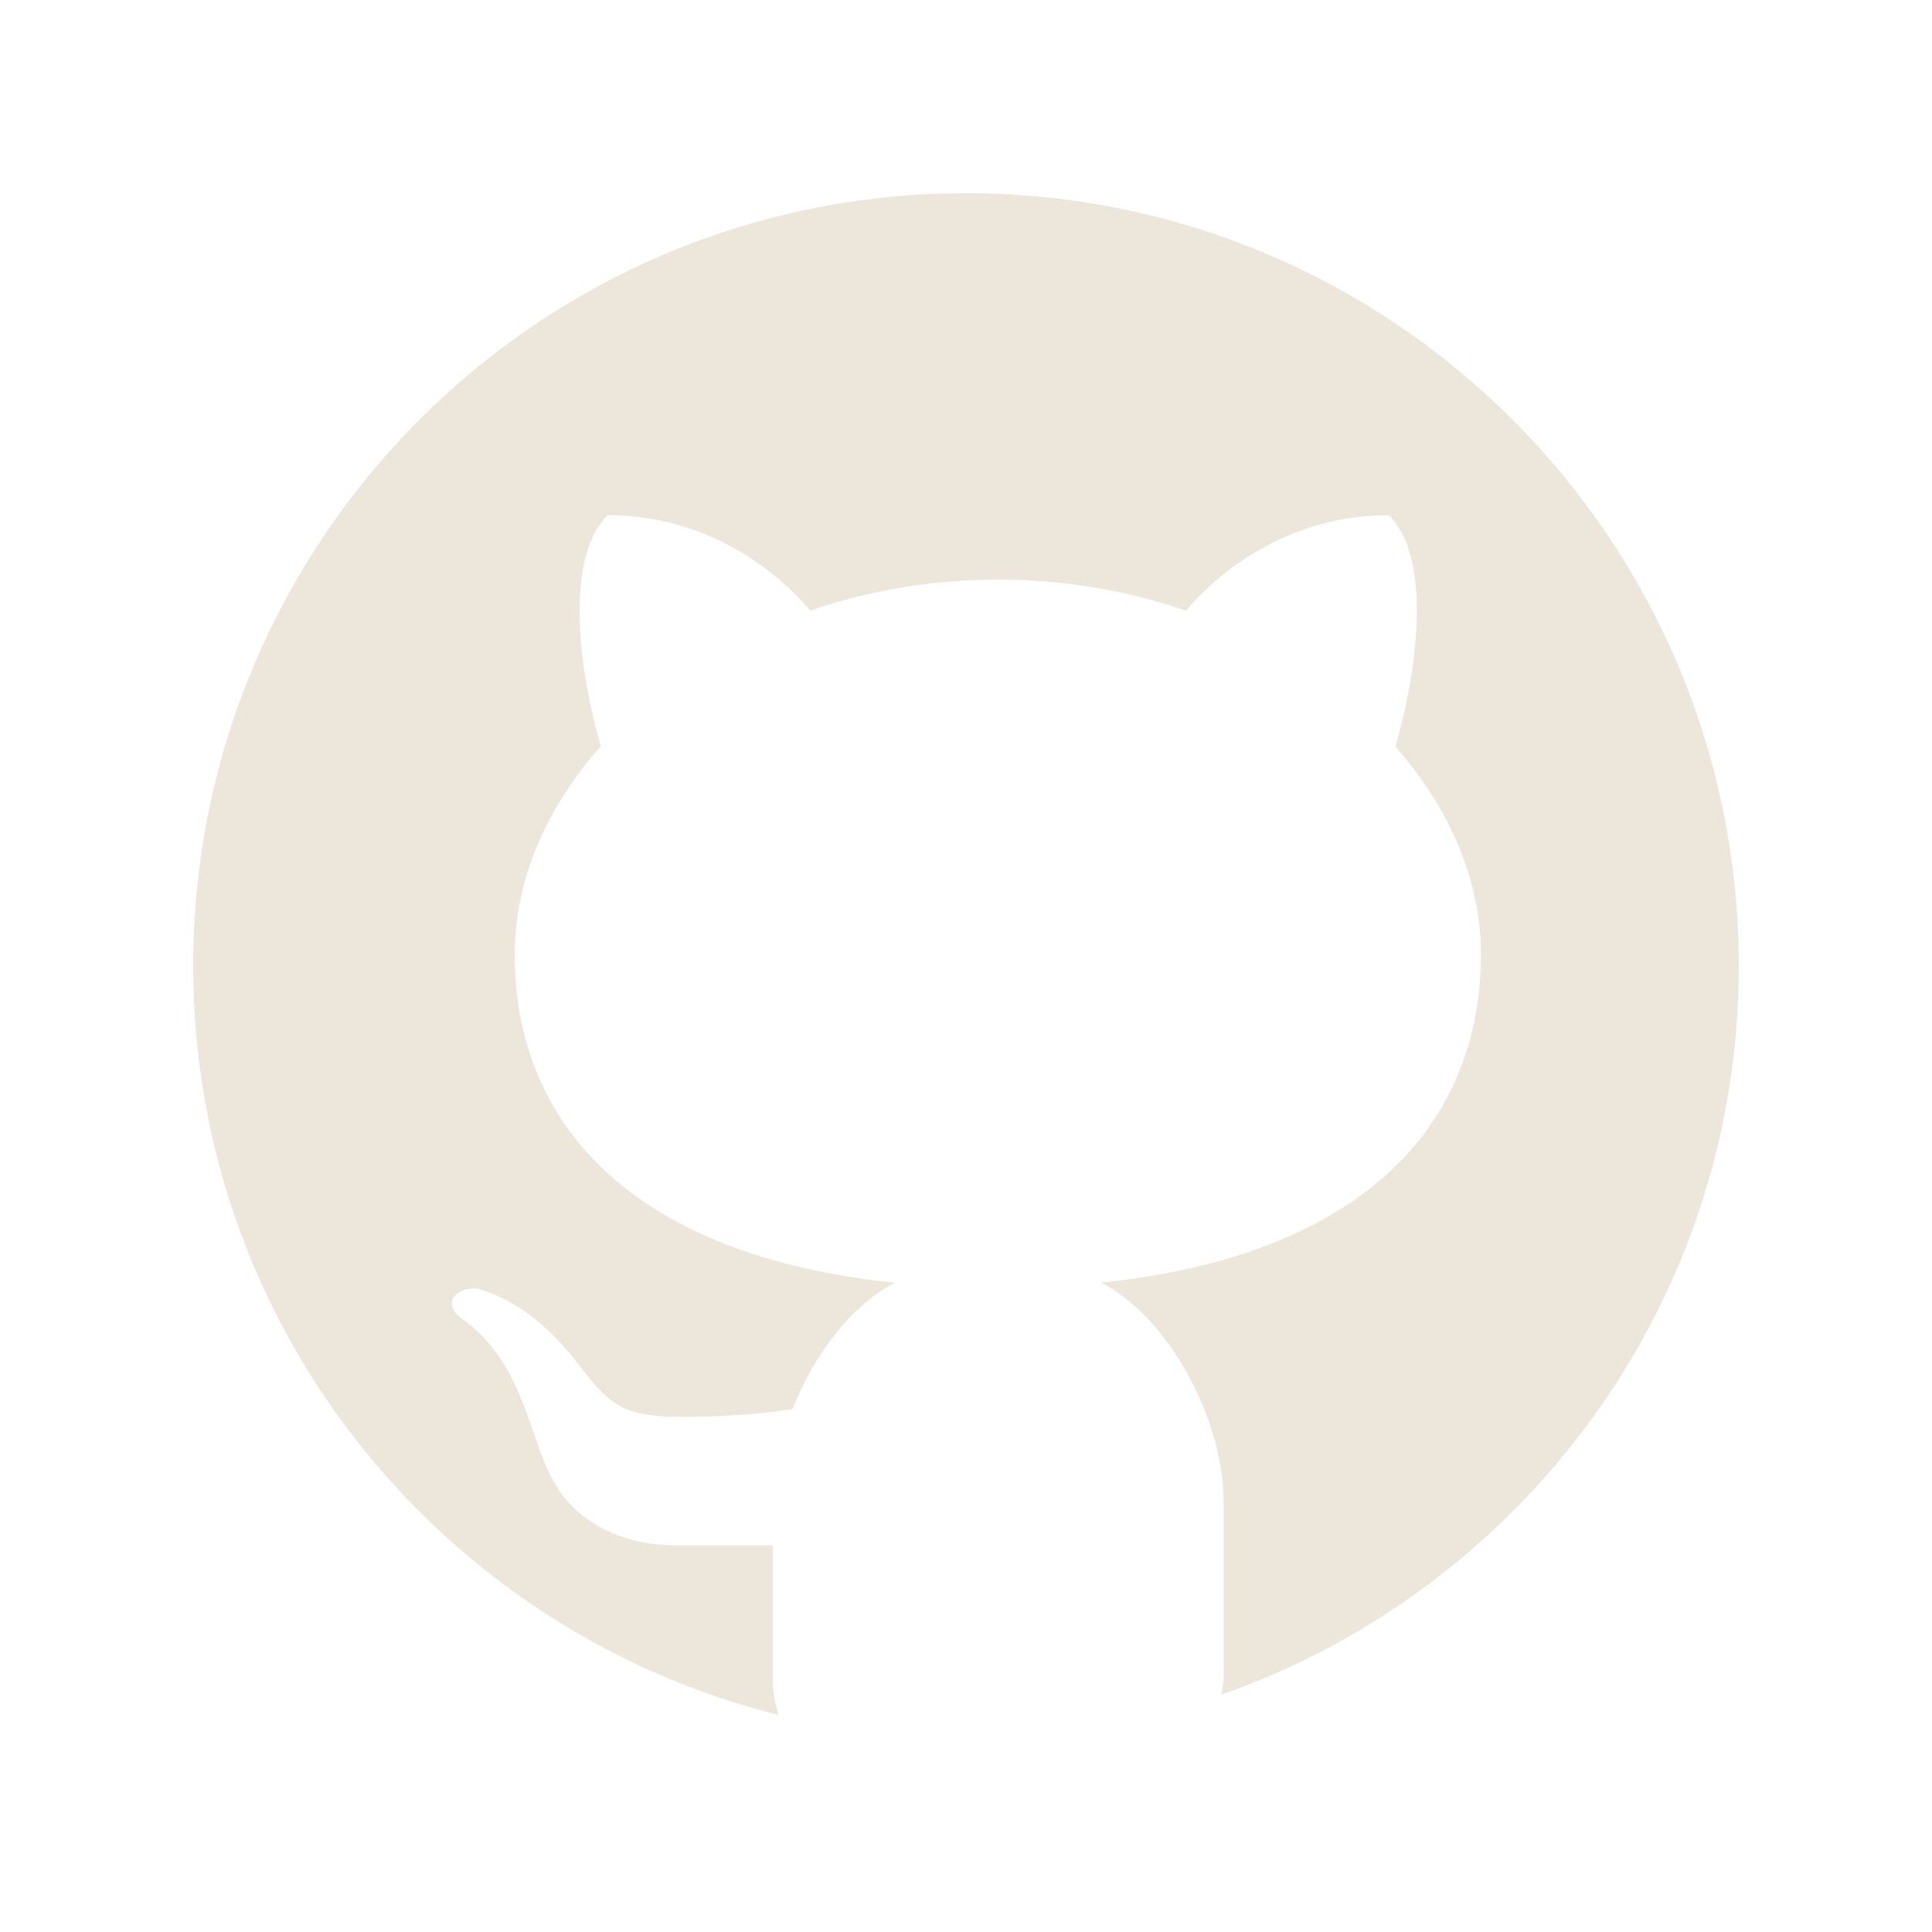 <svg width="35" height="35" viewBox="0 0 35 35" fill="none" xmlns="http://www.w3.org/2000/svg">
<g id="github">
<path id="Vector" d="M17.5 3.5C9.768 3.5 3.5 9.768 3.5 17.5C3.5 24.06 8.017 29.549 14.107 31.068C14.042 30.879 14 30.66 14 30.388V27.995C13.432 27.995 12.48 27.995 12.241 27.995C11.283 27.995 10.431 27.584 10.018 26.818C9.56 25.968 9.48 24.667 8.344 23.871C8.007 23.606 8.264 23.304 8.652 23.345C9.37 23.548 9.964 24.04 10.524 24.771C11.082 25.502 11.345 25.668 12.386 25.668C12.892 25.668 13.648 25.639 14.359 25.527C14.742 24.555 15.403 23.66 16.212 23.238C11.55 22.758 9.325 20.439 9.325 17.29C9.325 15.934 9.903 14.623 10.884 13.518C10.562 12.421 10.157 10.185 11.008 9.333C13.105 9.333 14.373 10.694 14.678 11.061C15.723 10.703 16.871 10.5 18.078 10.5C19.286 10.5 20.439 10.703 21.486 11.063C21.788 10.698 23.057 9.333 25.159 9.333C26.013 10.186 25.604 12.432 25.278 13.526C26.253 14.629 26.828 15.937 26.828 17.29C26.828 20.436 24.606 22.755 19.951 23.236C21.232 23.905 22.167 25.783 22.167 27.198V30.388C22.167 30.509 22.14 30.597 22.126 30.701C27.581 28.789 31.5 23.609 31.5 17.5C31.5 9.768 25.232 3.5 17.5 3.5Z" fill="#EDE6DB"/>
</g>
</svg>
